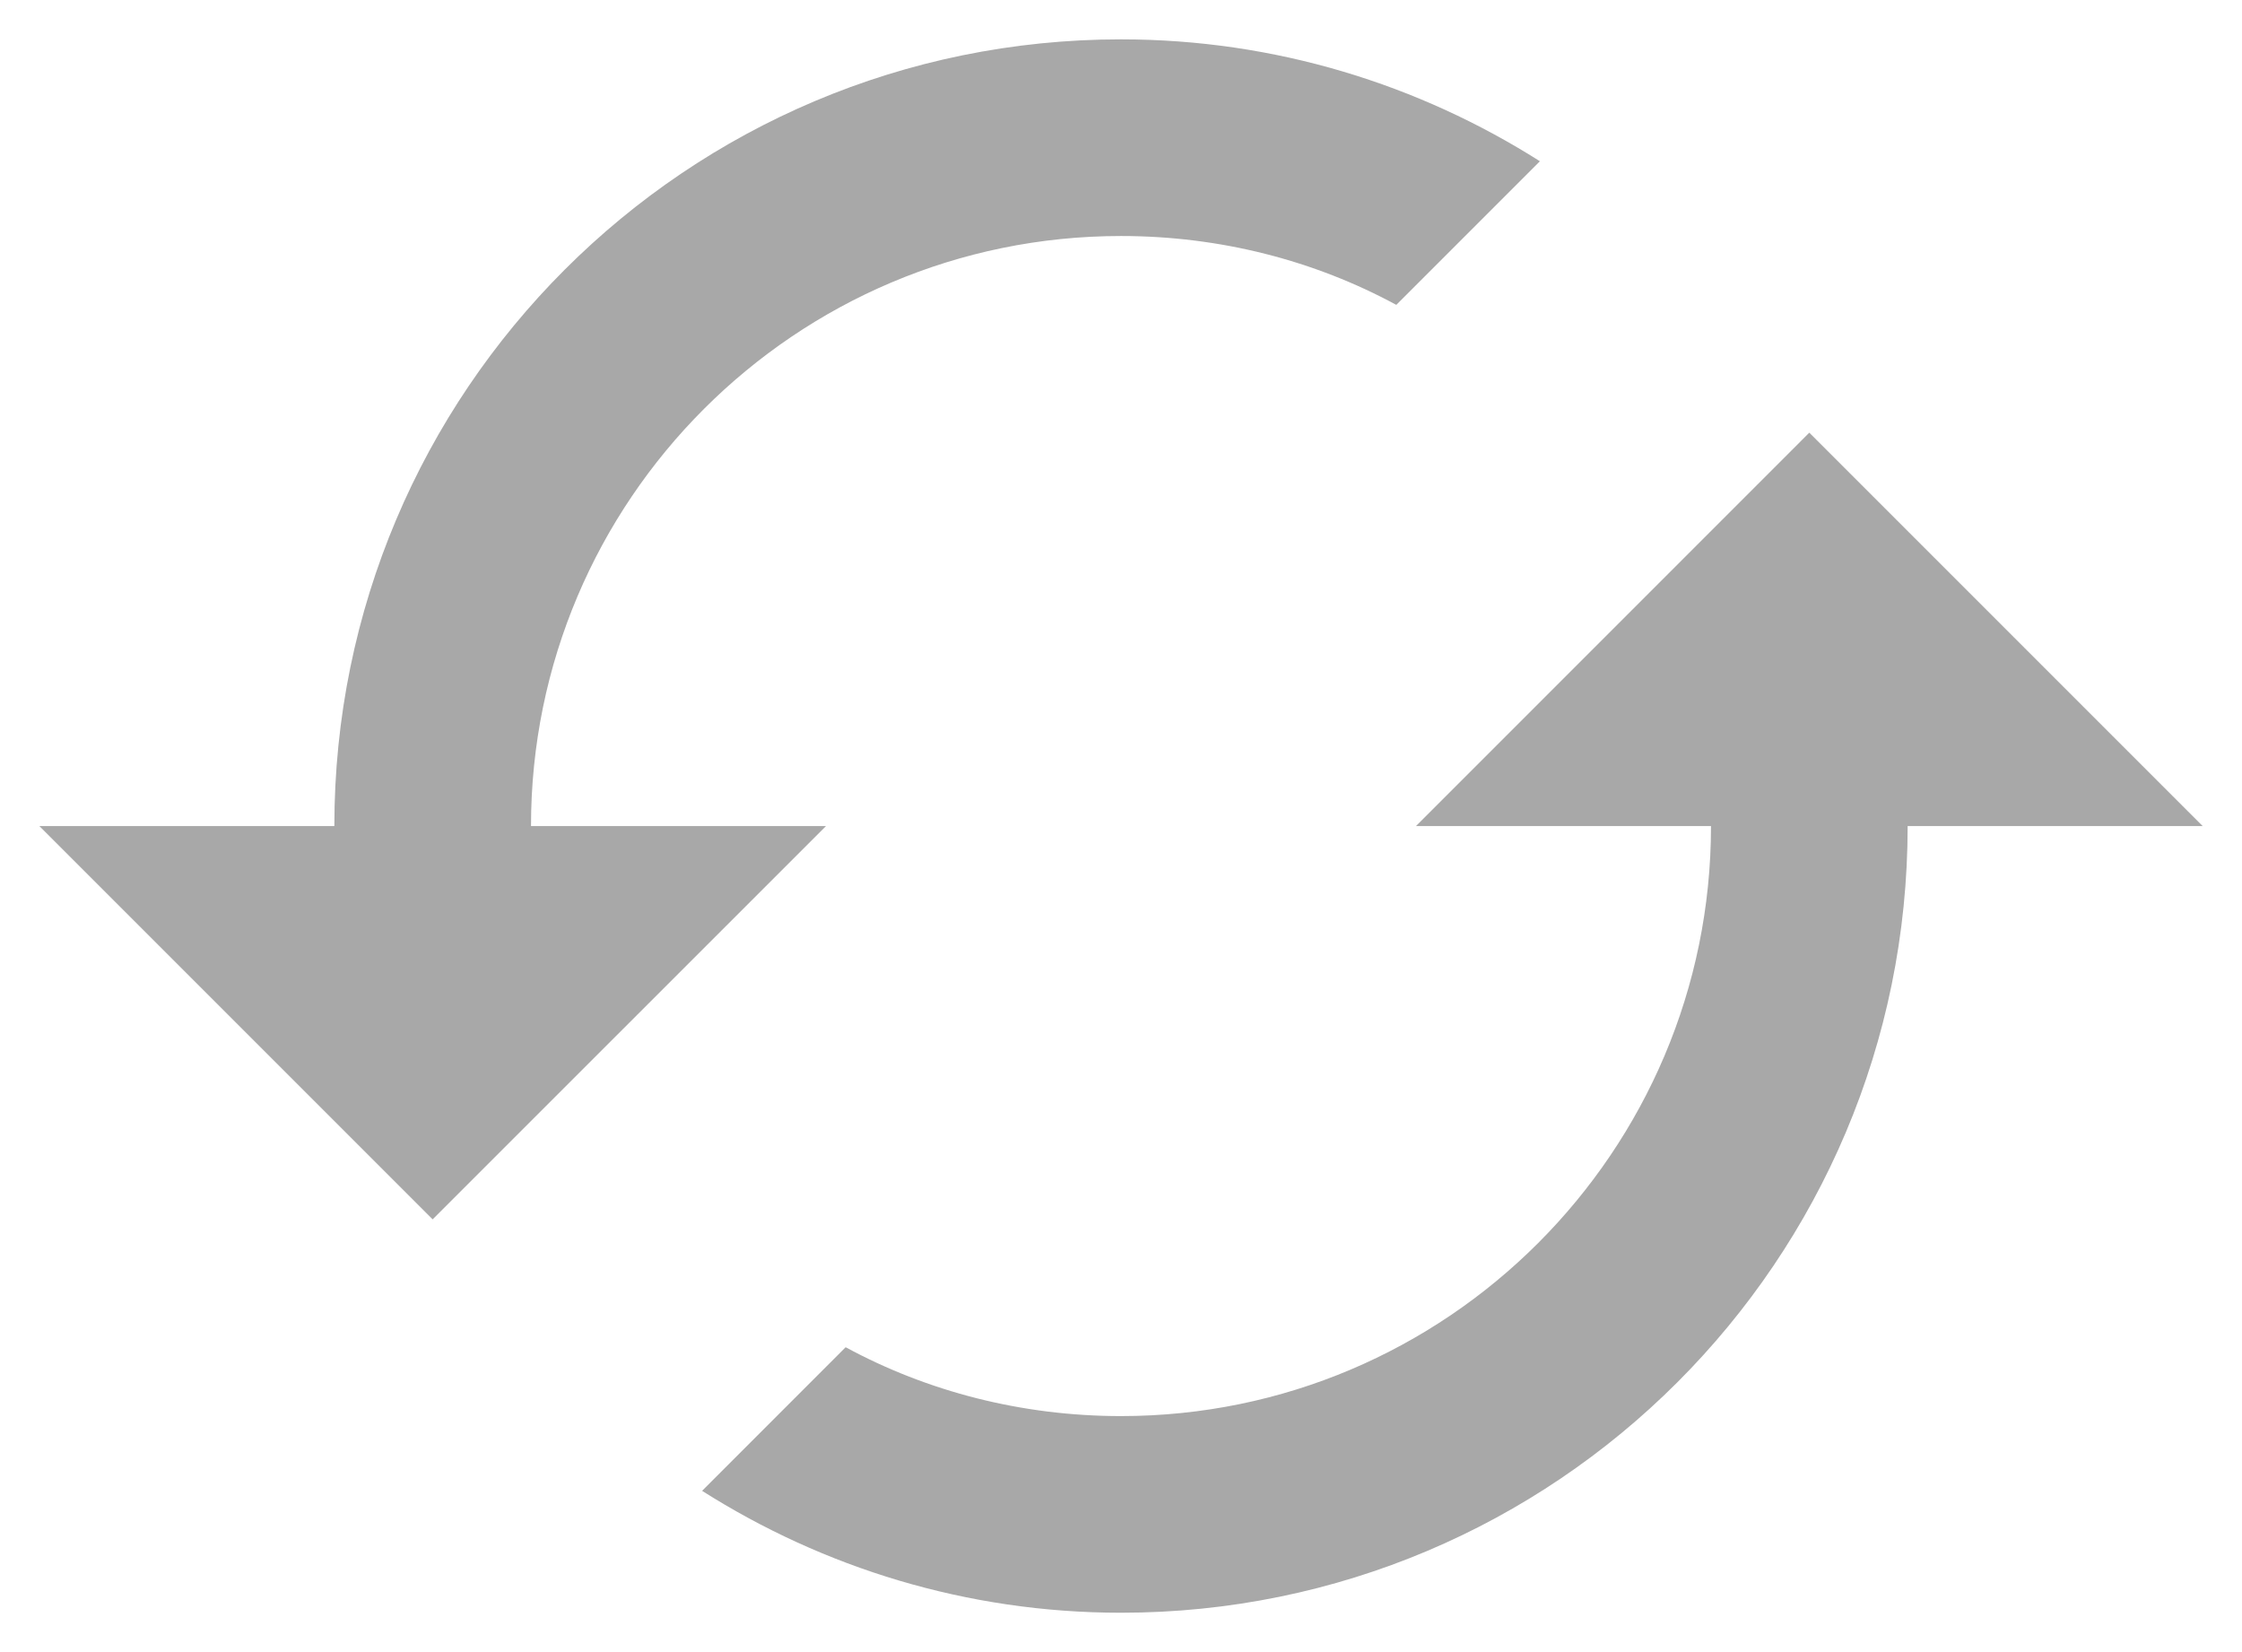<svg width="38" height="28" viewBox="0 0 38 28" fill="none" xmlns="http://www.w3.org/2000/svg">
<path d="M30.666 7.333L24 14H29C29 19.517 24.517 24 19 24C17.317 24 15.716 23.583 14.333 22.833L11.9 25.267C13.95 26.567 16.383 27.333 19 27.333C26.366 27.333 32.333 21.366 32.333 14H37.333L30.666 7.333ZM9 14C9 8.483 13.483 4 19 4C20.683 4 22.283 4.417 23.666 5.167L26.1 2.733C24.05 1.433 21.616 0.667 19 0.667C11.633 0.667 5.667 6.633 5.667 14H0.667L7.333 20.666L14 14H9Z" fill="#A8A8A8"/>
</svg>
